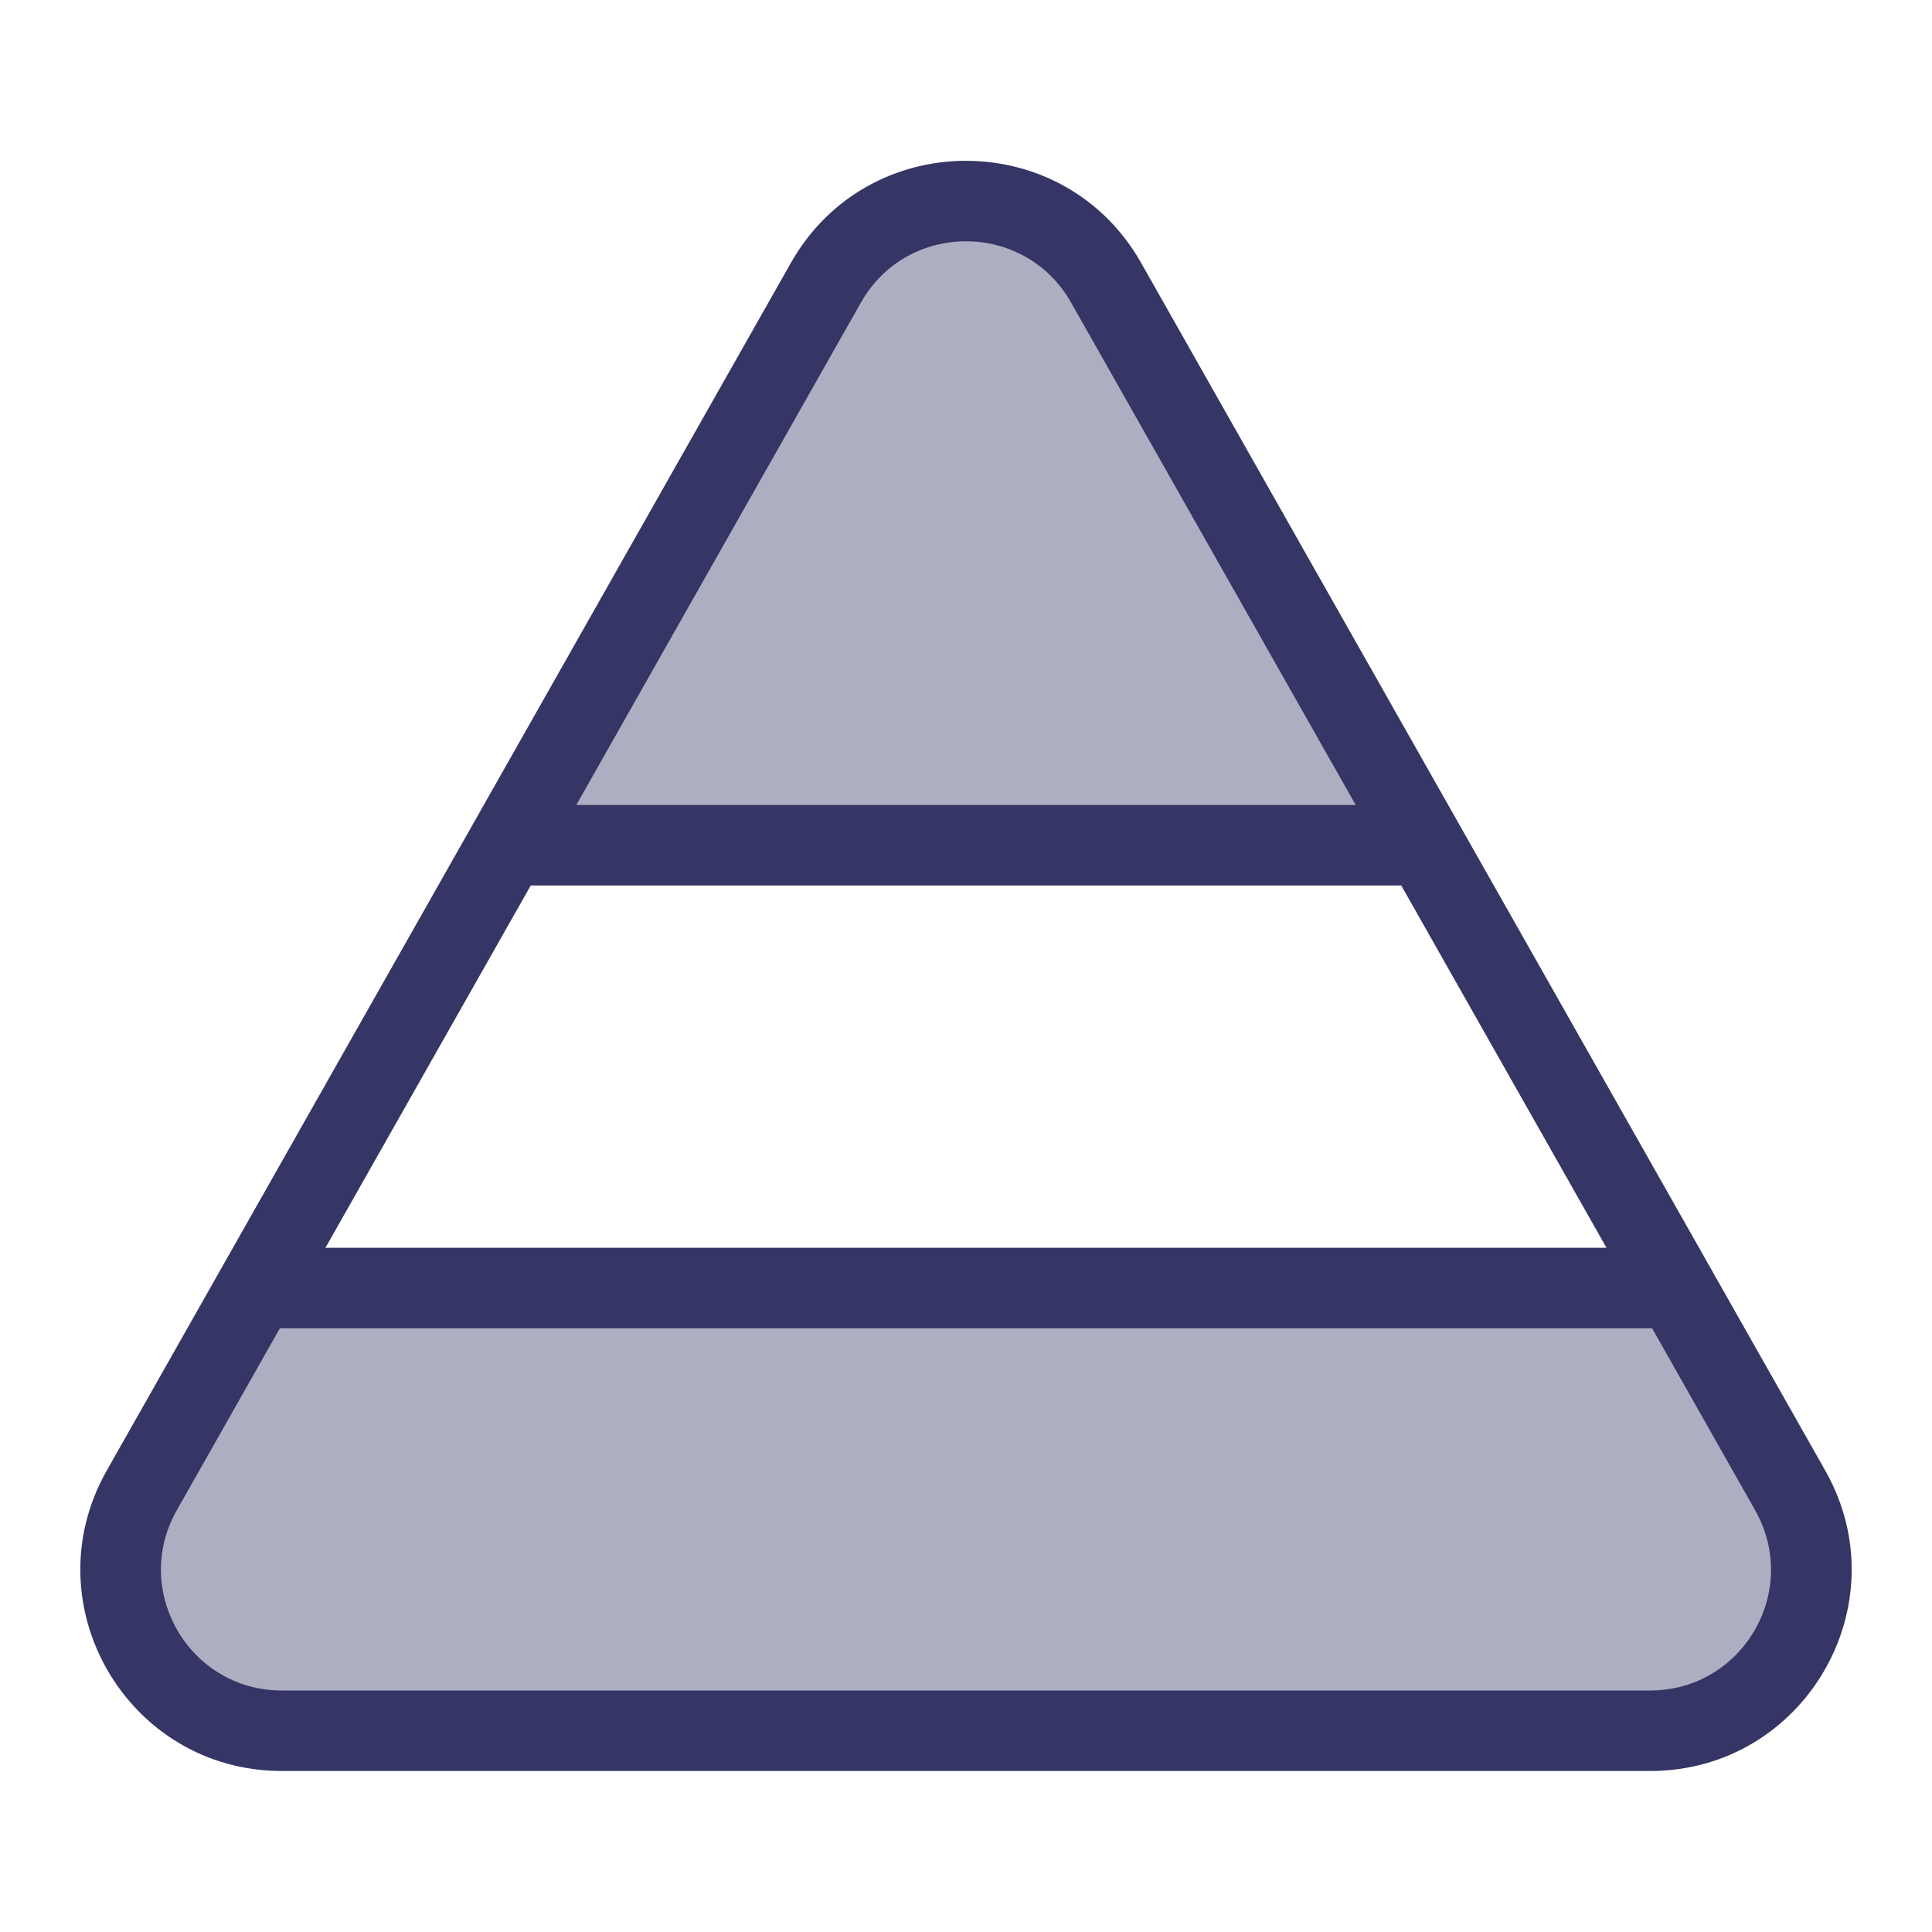 <svg width="24" height="24" viewBox="0 0 24 24" fill="none" xmlns="http://www.w3.org/2000/svg">
<g opacity="0.4">
<path d="M22.238 18.514C22.994 19.847 22.031 21.5 20.498 21.5H3.501C1.969 21.5 1.006 19.847 1.761 18.514L3.185 16H20.814L22.238 18.514Z" fill="#353566"/>
<path d="M17.699 10.5L13.74 3.512C12.974 2.16 11.026 2.16 10.26 3.512L6.301 10.5L17.699 10.5Z" fill="#353566"/>
</g>
<path fill-rule="evenodd" clip-rule="evenodd" d="M9.825 3.265C10.782 1.575 13.218 1.575 14.175 3.265L22.674 18.268C23.618 19.934 22.414 22 20.498 22H3.501C1.586 22 0.382 19.934 1.326 18.268L9.825 3.265ZM13.305 3.758C12.73 2.744 11.269 2.744 10.695 3.758L7.159 10L16.841 10L13.305 3.758ZM17.407 11L6.593 11L4.043 15.5L19.956 15.5L17.407 11ZM2.196 18.761L3.477 16.5C3.485 16.5 3.492 16.5 3.5 16.5L20.5 16.5C20.508 16.5 20.515 16.5 20.523 16.5L21.803 18.761C22.37 19.761 21.648 21 20.498 21H3.501C2.352 21 1.63 19.761 2.196 18.761Z" fill="#353566"/>
</svg>
